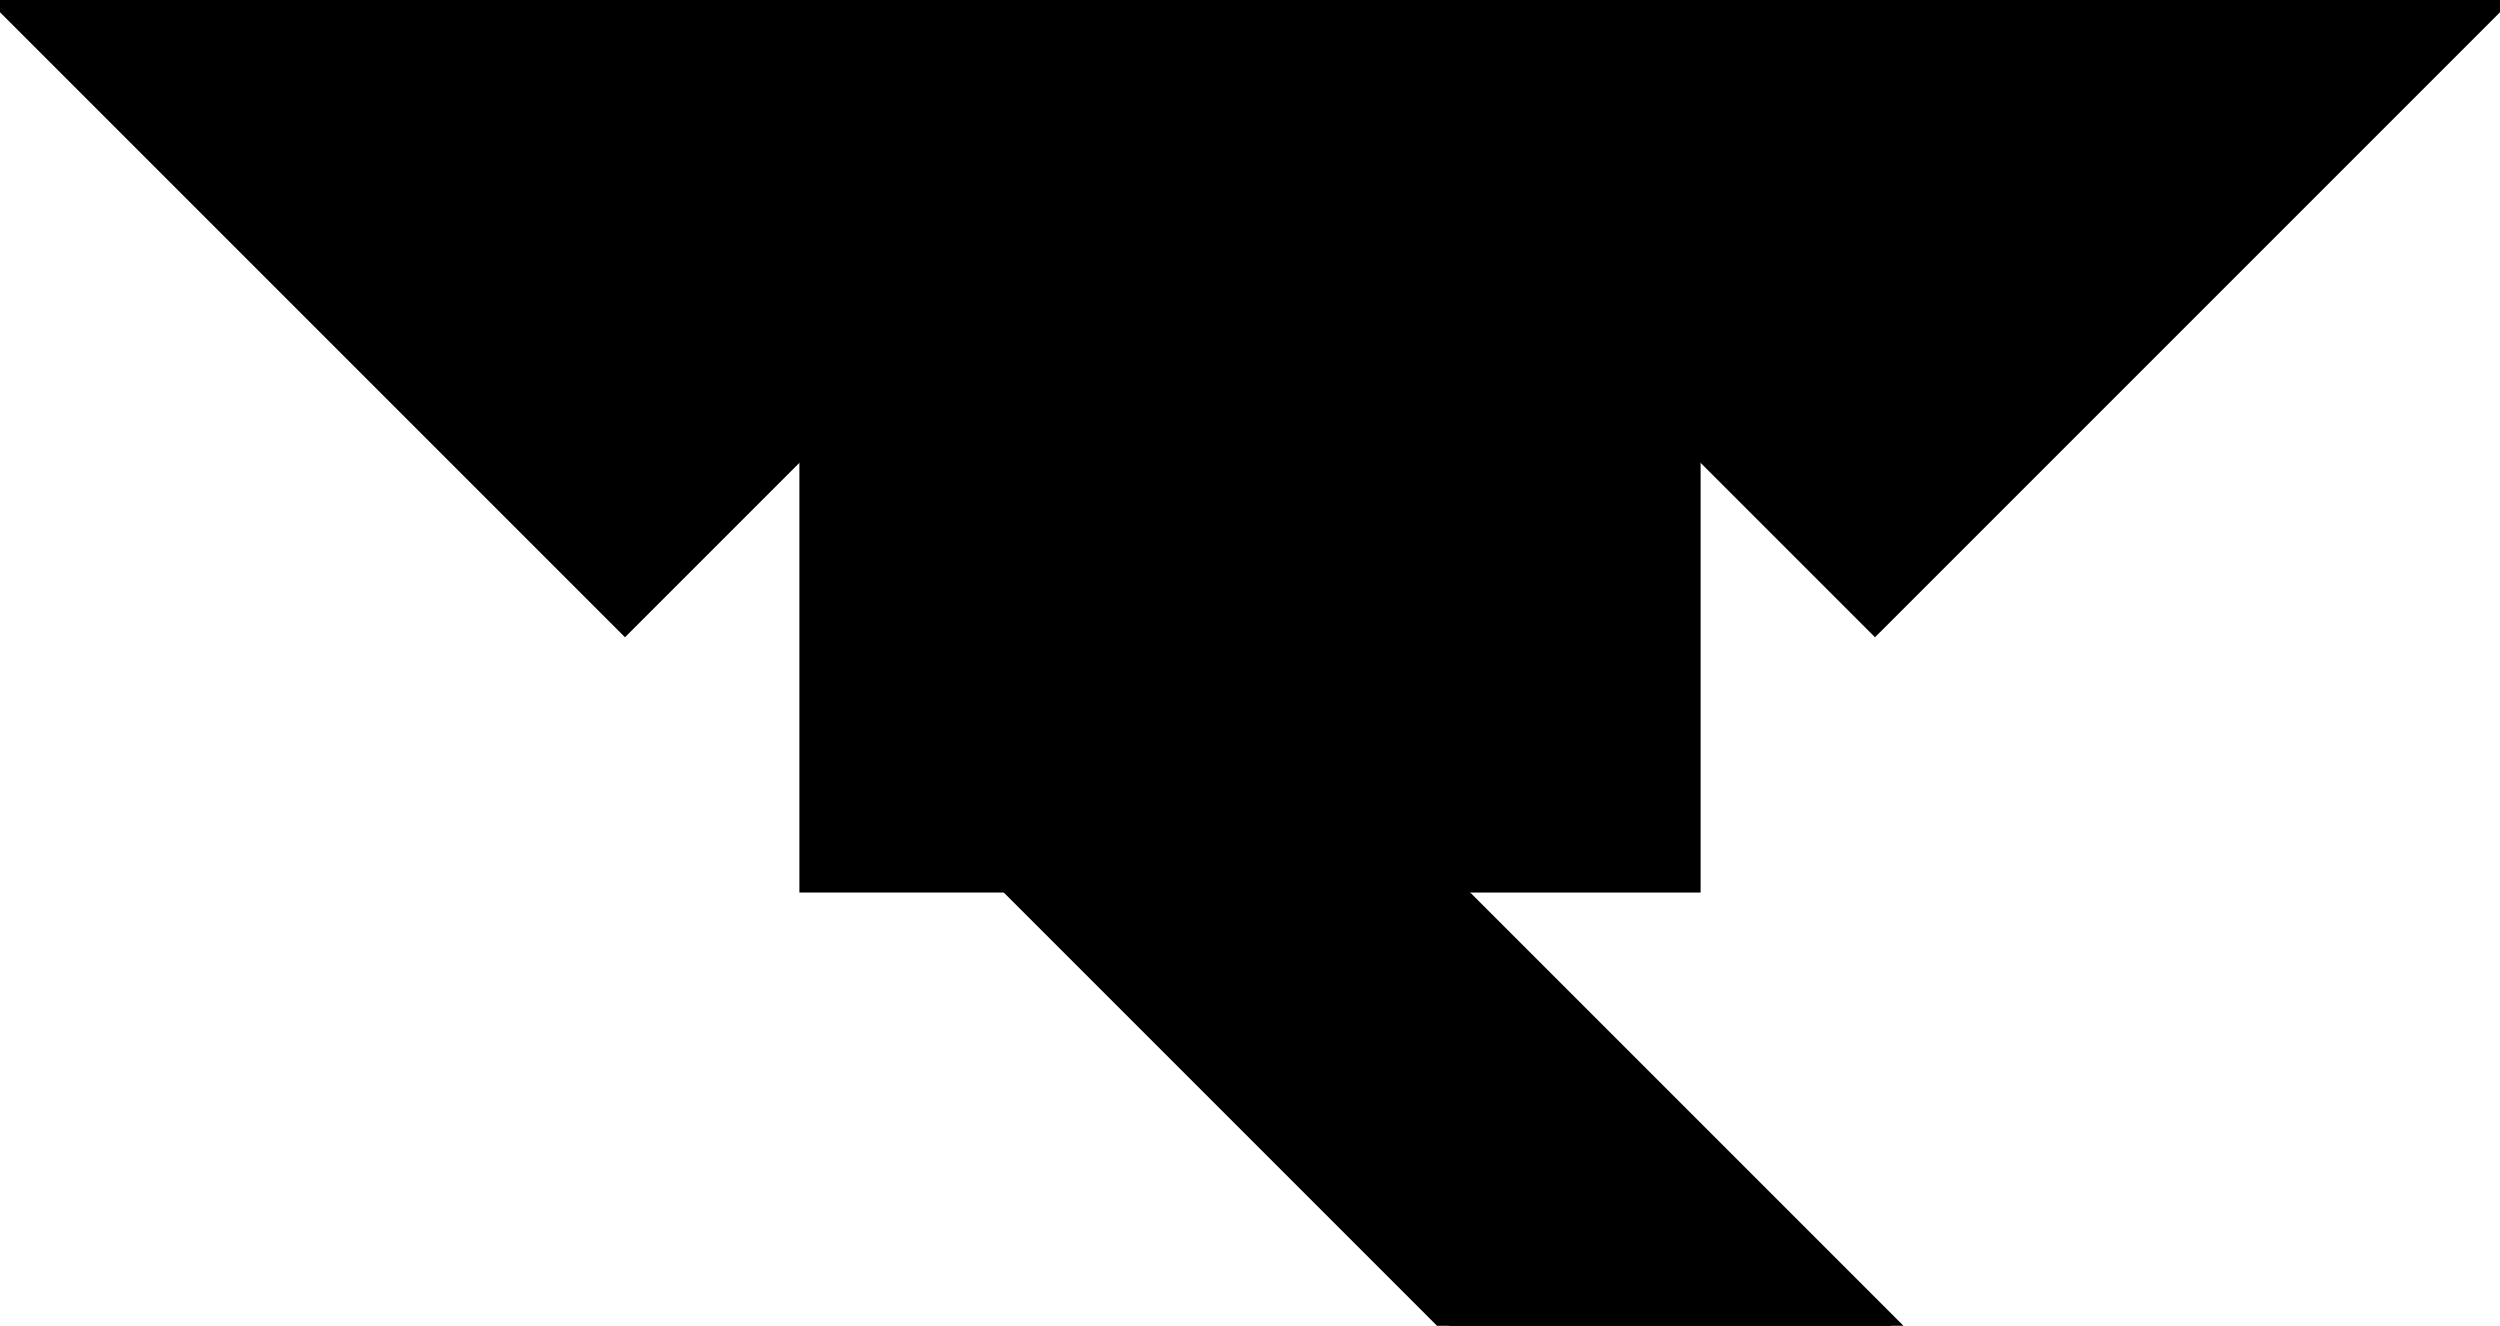 <?xml version="1.0" encoding="utf-8"?>
<svg baseProfile="full" height="100%" version="1.1" viewBox="0 0 288.5 153.0" width="100%" xmlns="http://www.w3.org/2000/svg" xmlns:ev="http://www.w3.org/2001/xml-events" xmlns:xlink="http://www.w3.org/1999/xlink"><defs/><polygon fill="black" id="1" points="195.25,102.0 195.25,51.0 144.25,51.0 144.25,102.0" stroke="black" stroke-width="2"/><polygon fill="black" id="2" points="218.25,153.0 167.25,102.0 116.25,102.0 167.25,153.0" stroke="black" stroke-width="2"/><polygon fill="black" id="3" points="93.25,102.0 144.25,102.0 93.25,51.0" stroke="black" stroke-width="2"/><polygon fill="black" id="4" points="144.25,51.0 195.25,51.0 144.25,0.0" stroke="black" stroke-width="2"/><polygon fill="black" id="5" points="144.25,102.0 93.25,51.0 144.25,0.0" stroke="black" stroke-width="2"/><polygon fill="black" id="6" points="72.125,72.125 144.25,0.0 0.0,0.0" stroke="black" stroke-width="2"/><polygon fill="black" id="7" points="216.375,72.125 144.25,0.0 288.5,0.0" stroke="black" stroke-width="2"/></svg>
